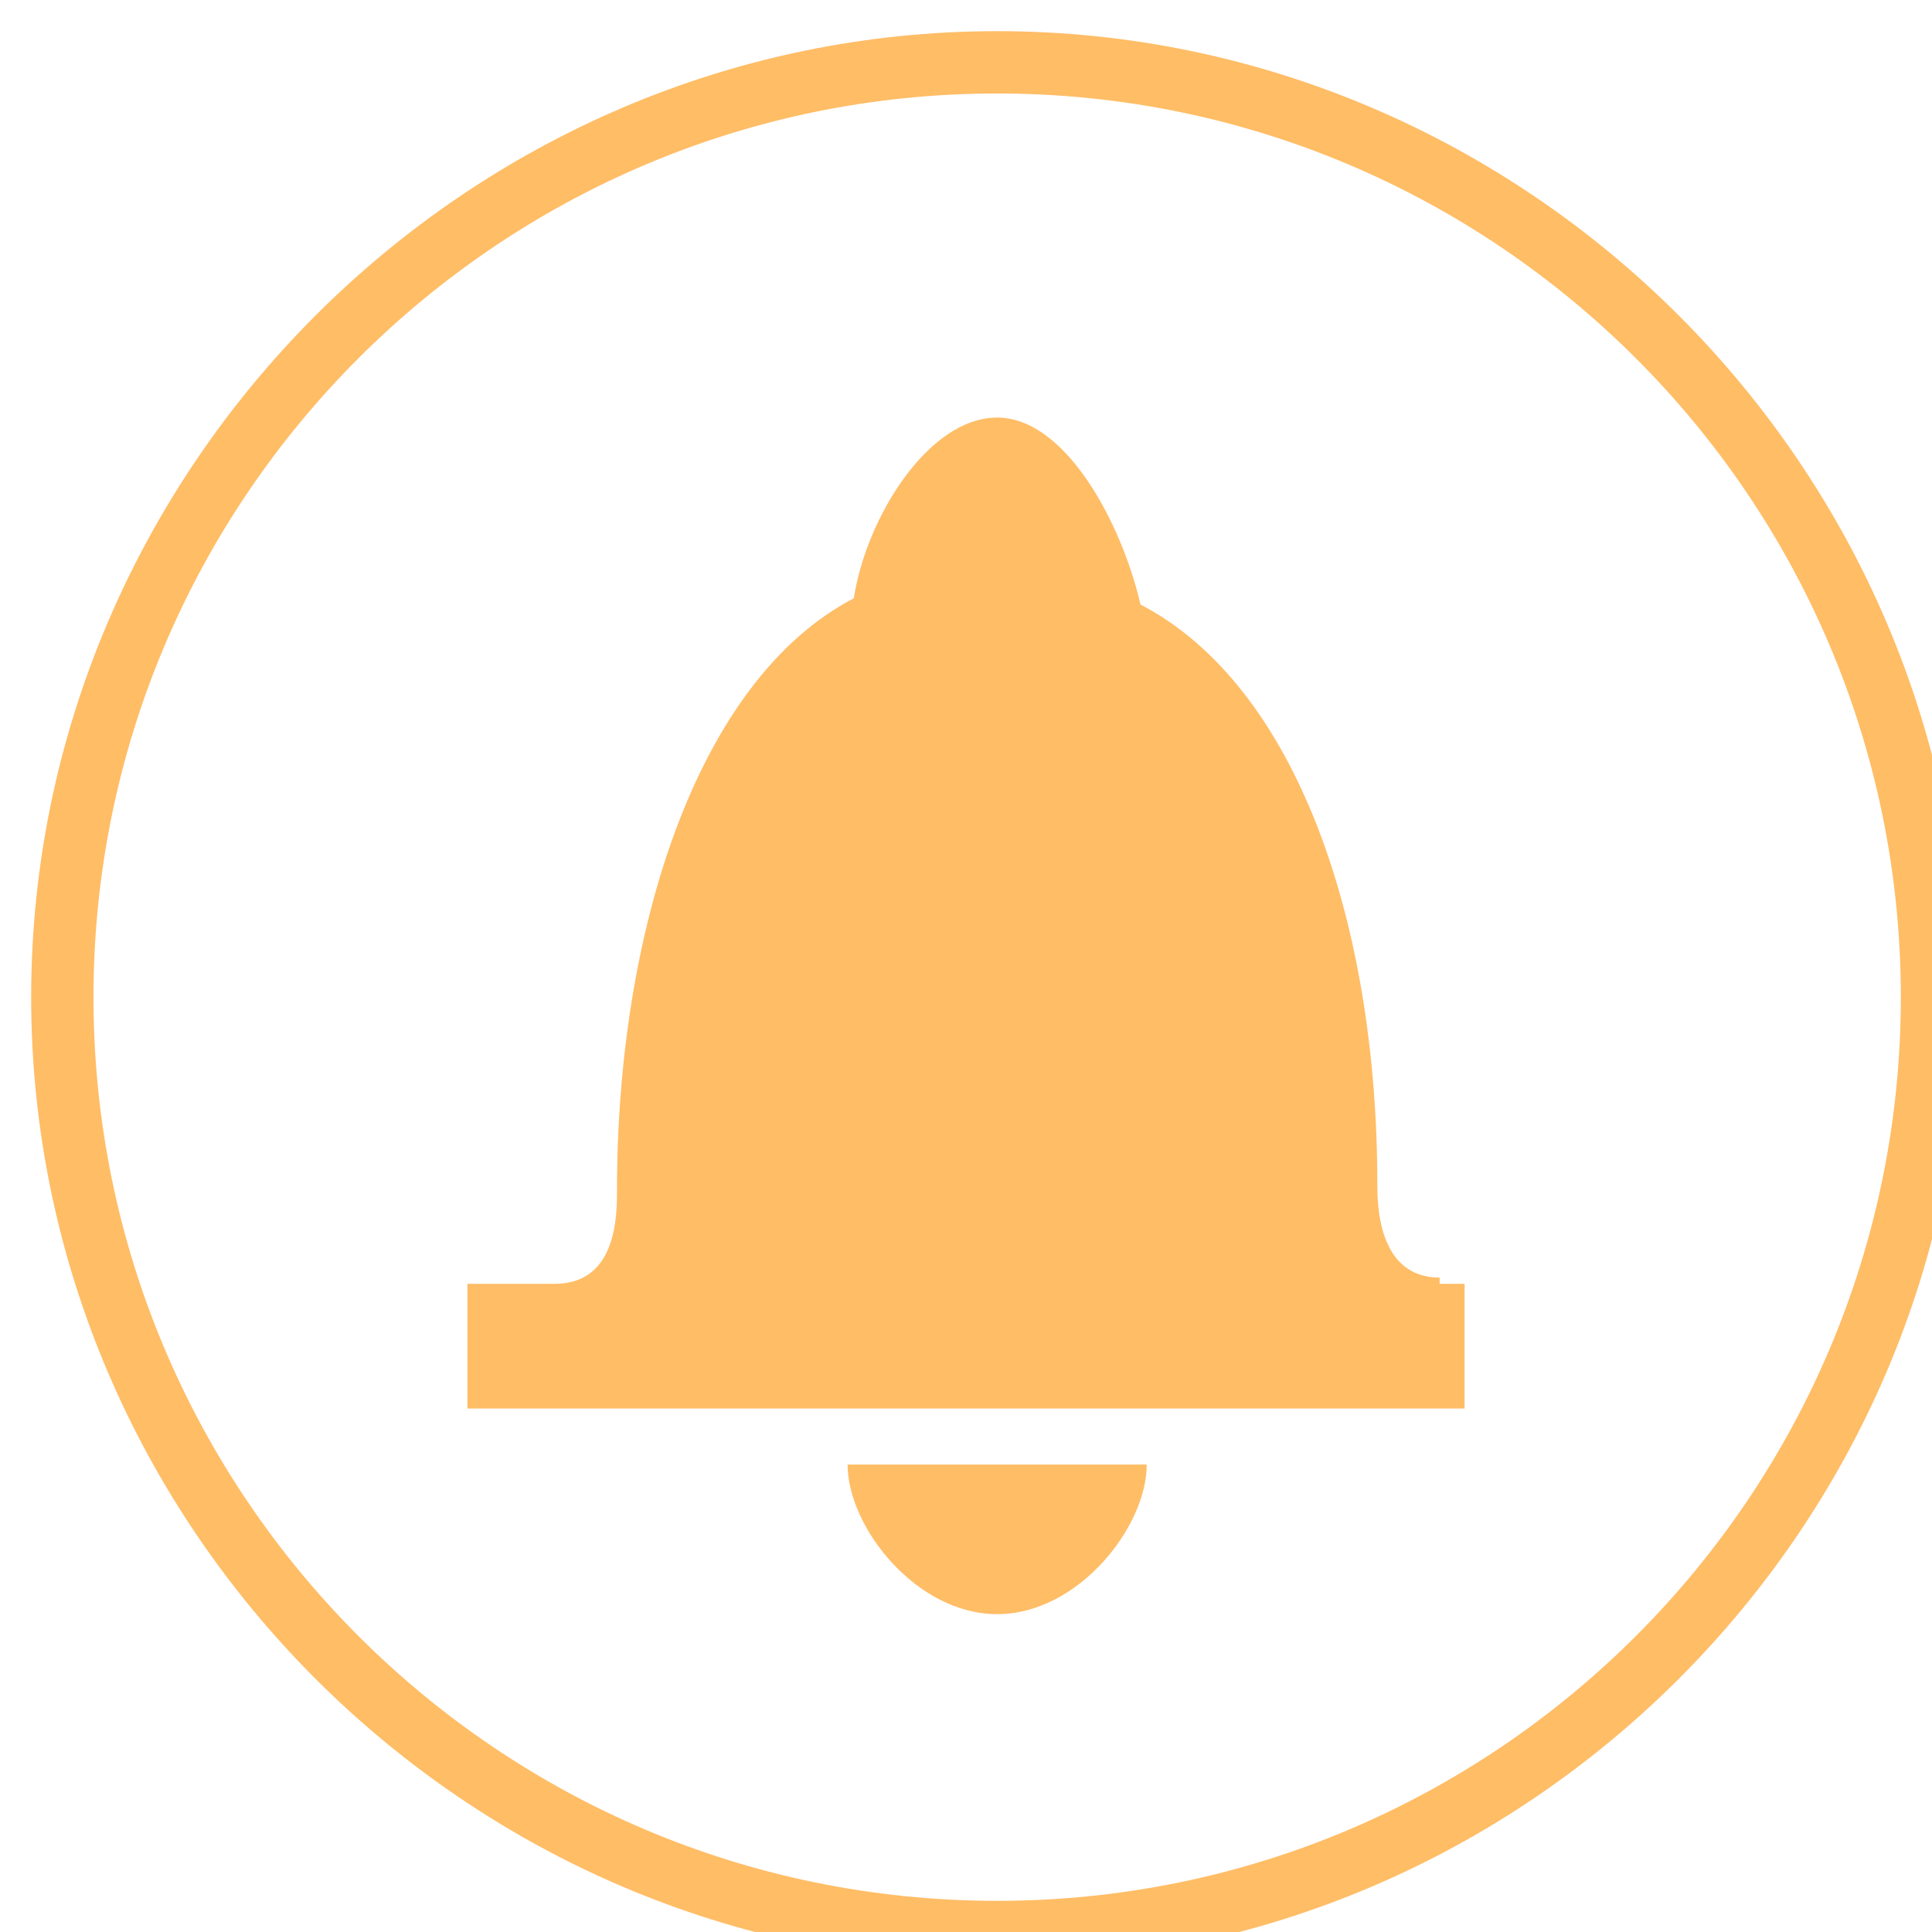 <?xml version="1.0" encoding="utf-8"?>
<!-- Generator: Adobe Illustrator 19.1.0, SVG Export Plug-In . SVG Version: 6.00 Build 0)  -->
<!DOCTYPE svg PUBLIC "-//W3C//DTD SVG 1.1//EN" "http://www.w3.org/Graphics/SVG/1.1/DTD/svg11.dtd">
<svg version="1.1" xmlns="http://www.w3.org/2000/svg" xmlns:xlink="http://www.w3.org/1999/xlink" x="0px" y="0px" width="31px"
	 height="31px" viewBox="0 0 31 31" enable-background="new 0 0 31 31" xml:space="preserve">
<g id="bkdg" opacity="0.1">
</g>
<g id="bakdg">
</g>
<g id="Layer_1">
	<g id="XMLID_34_">
		<path fill="#FFBD66" d="M16,31.5c-8.5,0-15.5-7-15.5-15.5S7.5,0.5,16,0.5s15.5,7,15.5,15.5S24.5,31.5,16,31.5z M16,1.5
			C8,1.5,1.5,8,1.5,16S8,30.5,16,30.5S30.5,24,30.5,16S24,1.5,16,1.5z"/>
	</g>
	<g>
		<path fill="#FFBD66" d="M23.1,20.5c-1,0-1-1.2-1-1.5c0-4.2-1.3-8-3.8-9.3c-0.3-1.3-1.2-3-2.3-3c-1.1,0-2.1,1.6-2.3,2.9
			c-2.5,1.3-3.8,5.3-3.8,9.5c0,0.4,0,1.5-1,1.5H7.5v2H14H18h5.5v-2H23.1z"/>
		<path fill="#FFBD66" d="M16,25.9c1.3,0,2.4-1.4,2.4-2.4h-4.8C13.6,24.5,14.7,25.9,16,25.9z"/>
	</g>
</g>
<g id="guides">
</g>
</svg>
